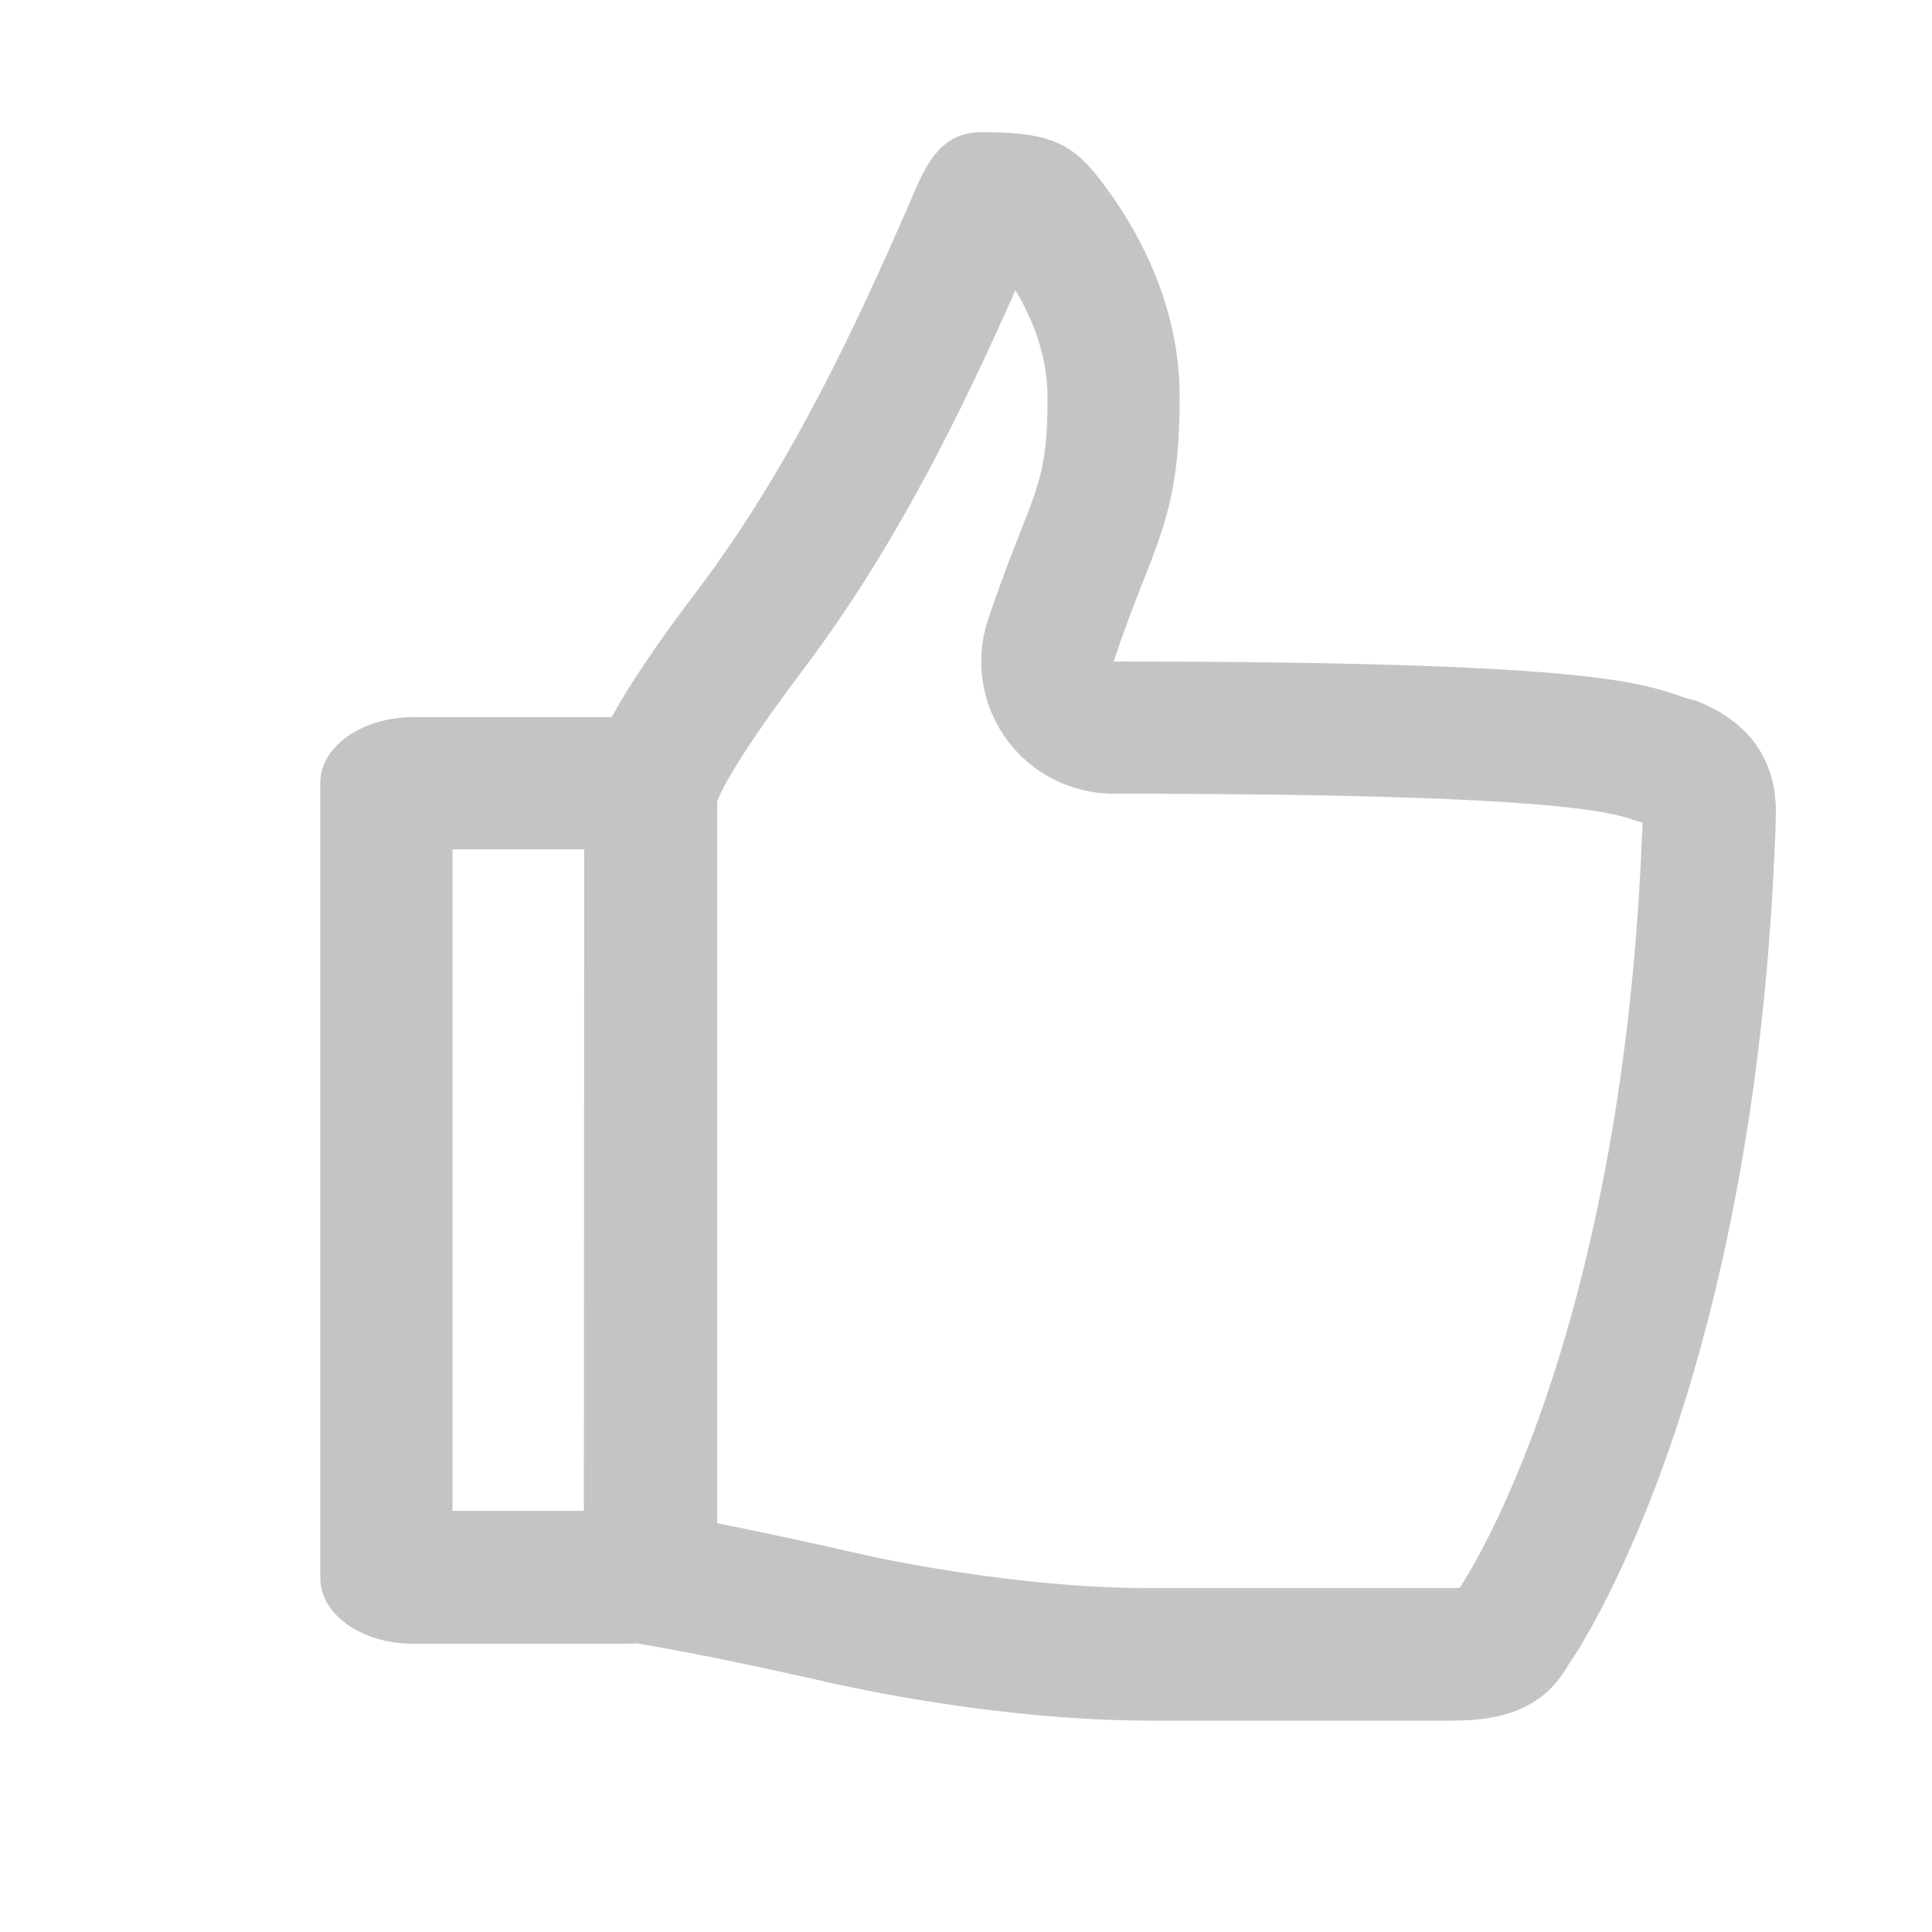 <?xml version="1.0" encoding="utf-8"?>
<!-- Generator: Adobe Illustrator 18.0.0, SVG Export Plug-In . SVG Version: 6.00 Build 0)  -->
<!DOCTYPE svg PUBLIC "-//W3C//DTD SVG 1.1//EN" "http://www.w3.org/Graphics/SVG/1.1/DTD/svg11.dtd">
<svg version="1.1" id="图形" xmlns="http://www.w3.org/2000/svg" xmlns:xlink="http://www.w3.org/1999/xlink" x="0px" y="0px"
	 viewBox="0 0 500 500" style="enable-background:new 0 0 500 500;" xml:space="preserve">
<style type="text/css">
	.st0{fill:#C4C4C4;}
</style>
<path class="st0" d="M438.8,181.3l-0.5-0.1c-12.6-3.3-13.7-10-150.1-10c10.2-30.6,17.1-35.9,17.1-68.5c0-24.1-11.1-42.7-17.1-51.4
	c-9.4-13.5-14.1-17.1-34.2-17.1c-11.6,0-15.1,10.3-18.8,18.8c-13.6,31.1-30.5,67.8-54.8,99.9c-10.1,13.3-17.4,24.1-22.1,32.7h-51.4
	c-13.2,0-24,7.6-24,16.9v206c0,9.3,10.7,16.9,24,16.9h54.8c1.1,0,2.1-0.1,3.1-0.1c10.1,1.7,26.6,4.8,52.2,10.7l0.1,0
	c4.2,0.9,42.3,9.3,80.5,9.3h78.5c15,0,24.2-4.5,29.9-14.6c1.5-2.1,12.6-18.7,24.5-51.5c11.4-31.6,25.7-85.1,28.8-160.2
	c0.1-1.8,0.3-6,0.3-9.2C459.5,199.3,455.2,187.7,438.8,181.3z M117.1,219.8h34.1L151.1,391h-34L117.1,219.8L117.1,219.8z M425,215.3
	l-0.1,2.1c-2.9,70.8-16.2,120.6-26.8,150c-10.1,28-19.4,42.1-20.3,43.5c-0.5,0-1.1,0.1-1.9,0.1h-78.5c-35.1,0-71.4-8.1-72.8-8.4
	c-16.2-3.7-29-6.4-39-8.4V207.3c1.3-3.2,5.9-12.3,22.1-33.8c24.2-32,41.2-67.1,55.1-98.4c4.2,7.1,8.3,16.7,8.3,27.6
	c0,17.1-1.8,21.7-7.2,35.4c-2.3,5.8-5.1,13-8.2,22.3c-3.5,10.4-1.7,21.9,4.7,30.8c6.4,8.9,16.8,14.2,27.8,14.2
	c114.1,0,128.7,4.8,134.9,6.9c0.7,0.2,1.3,0.4,2,0.6C425.1,213.8,425,214.6,425,215.3z"/>
</svg>

